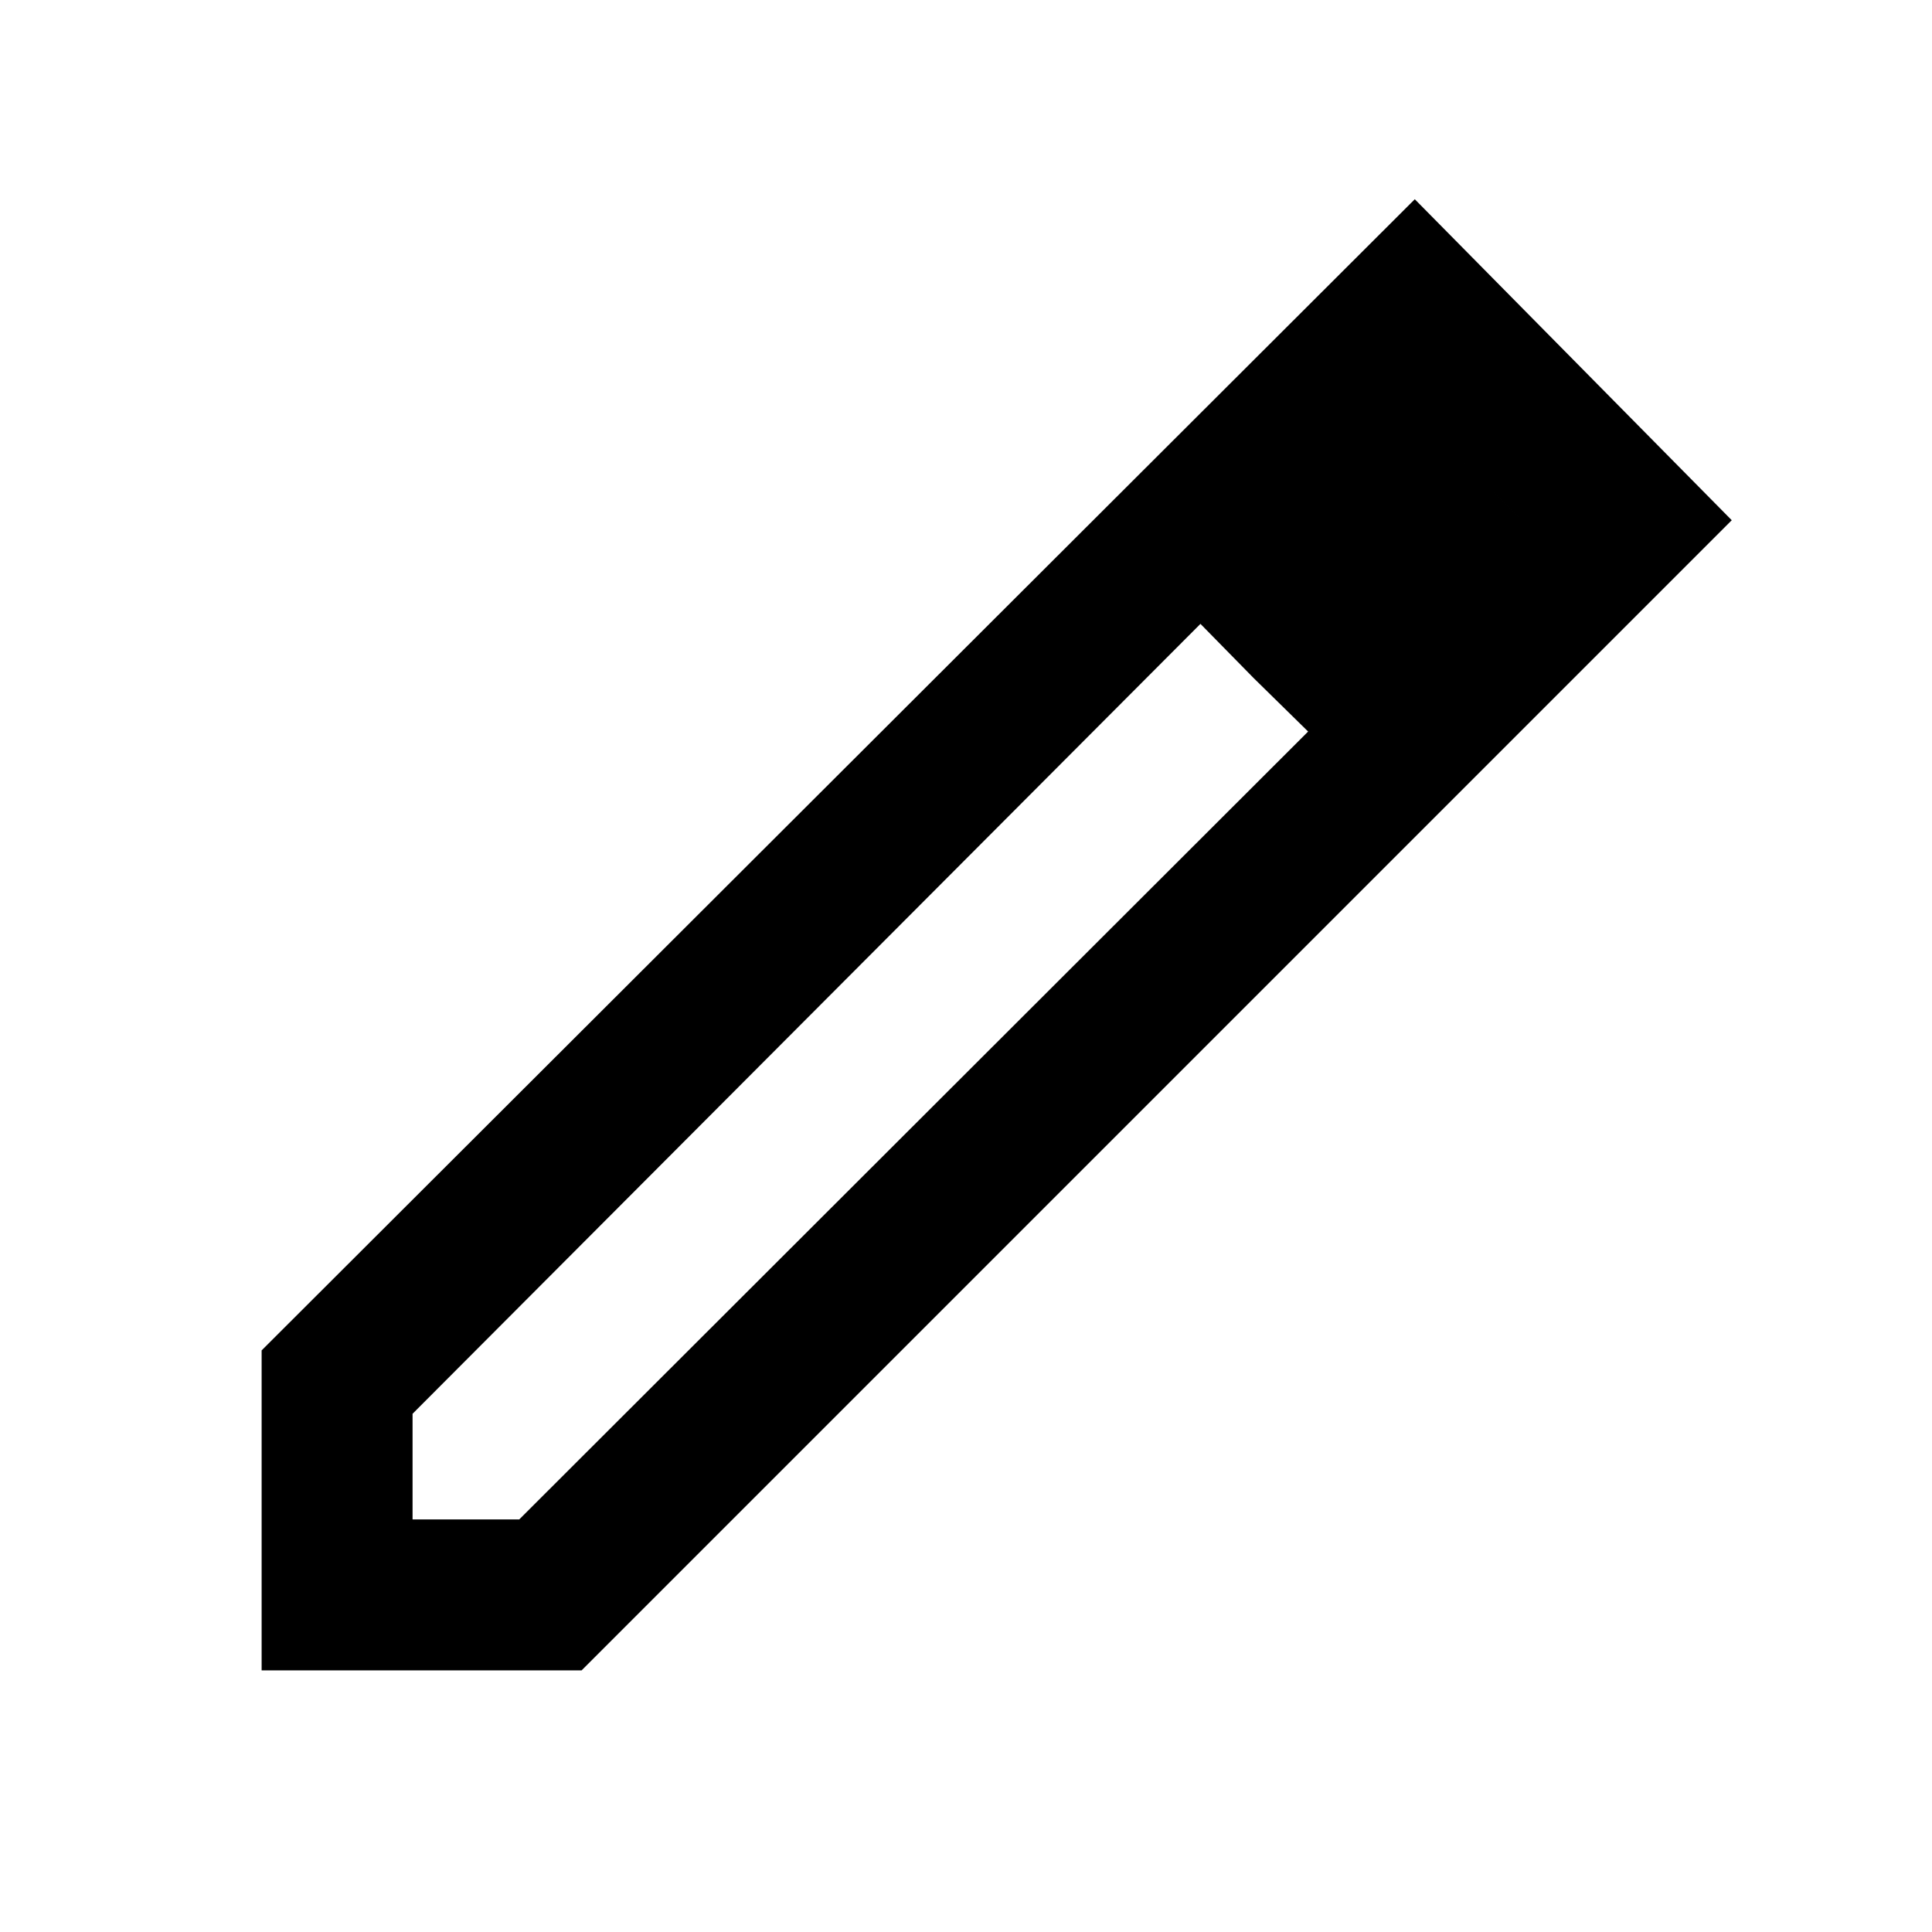 <svg xmlns="http://www.w3.org/2000/svg" height="24" viewBox="0 -960 960 960" width="24"><path d="M205-205h53l392-391.5-53.5-53.5L205-257.5v52.5Zm-75 75v-159l573-572 157.5 159.5L289-130H130Zm625-572.5L702.5-755l52.5 52.5ZM623-623l-26.5-27 53.5 53.5-27-26.5Z"/></svg>